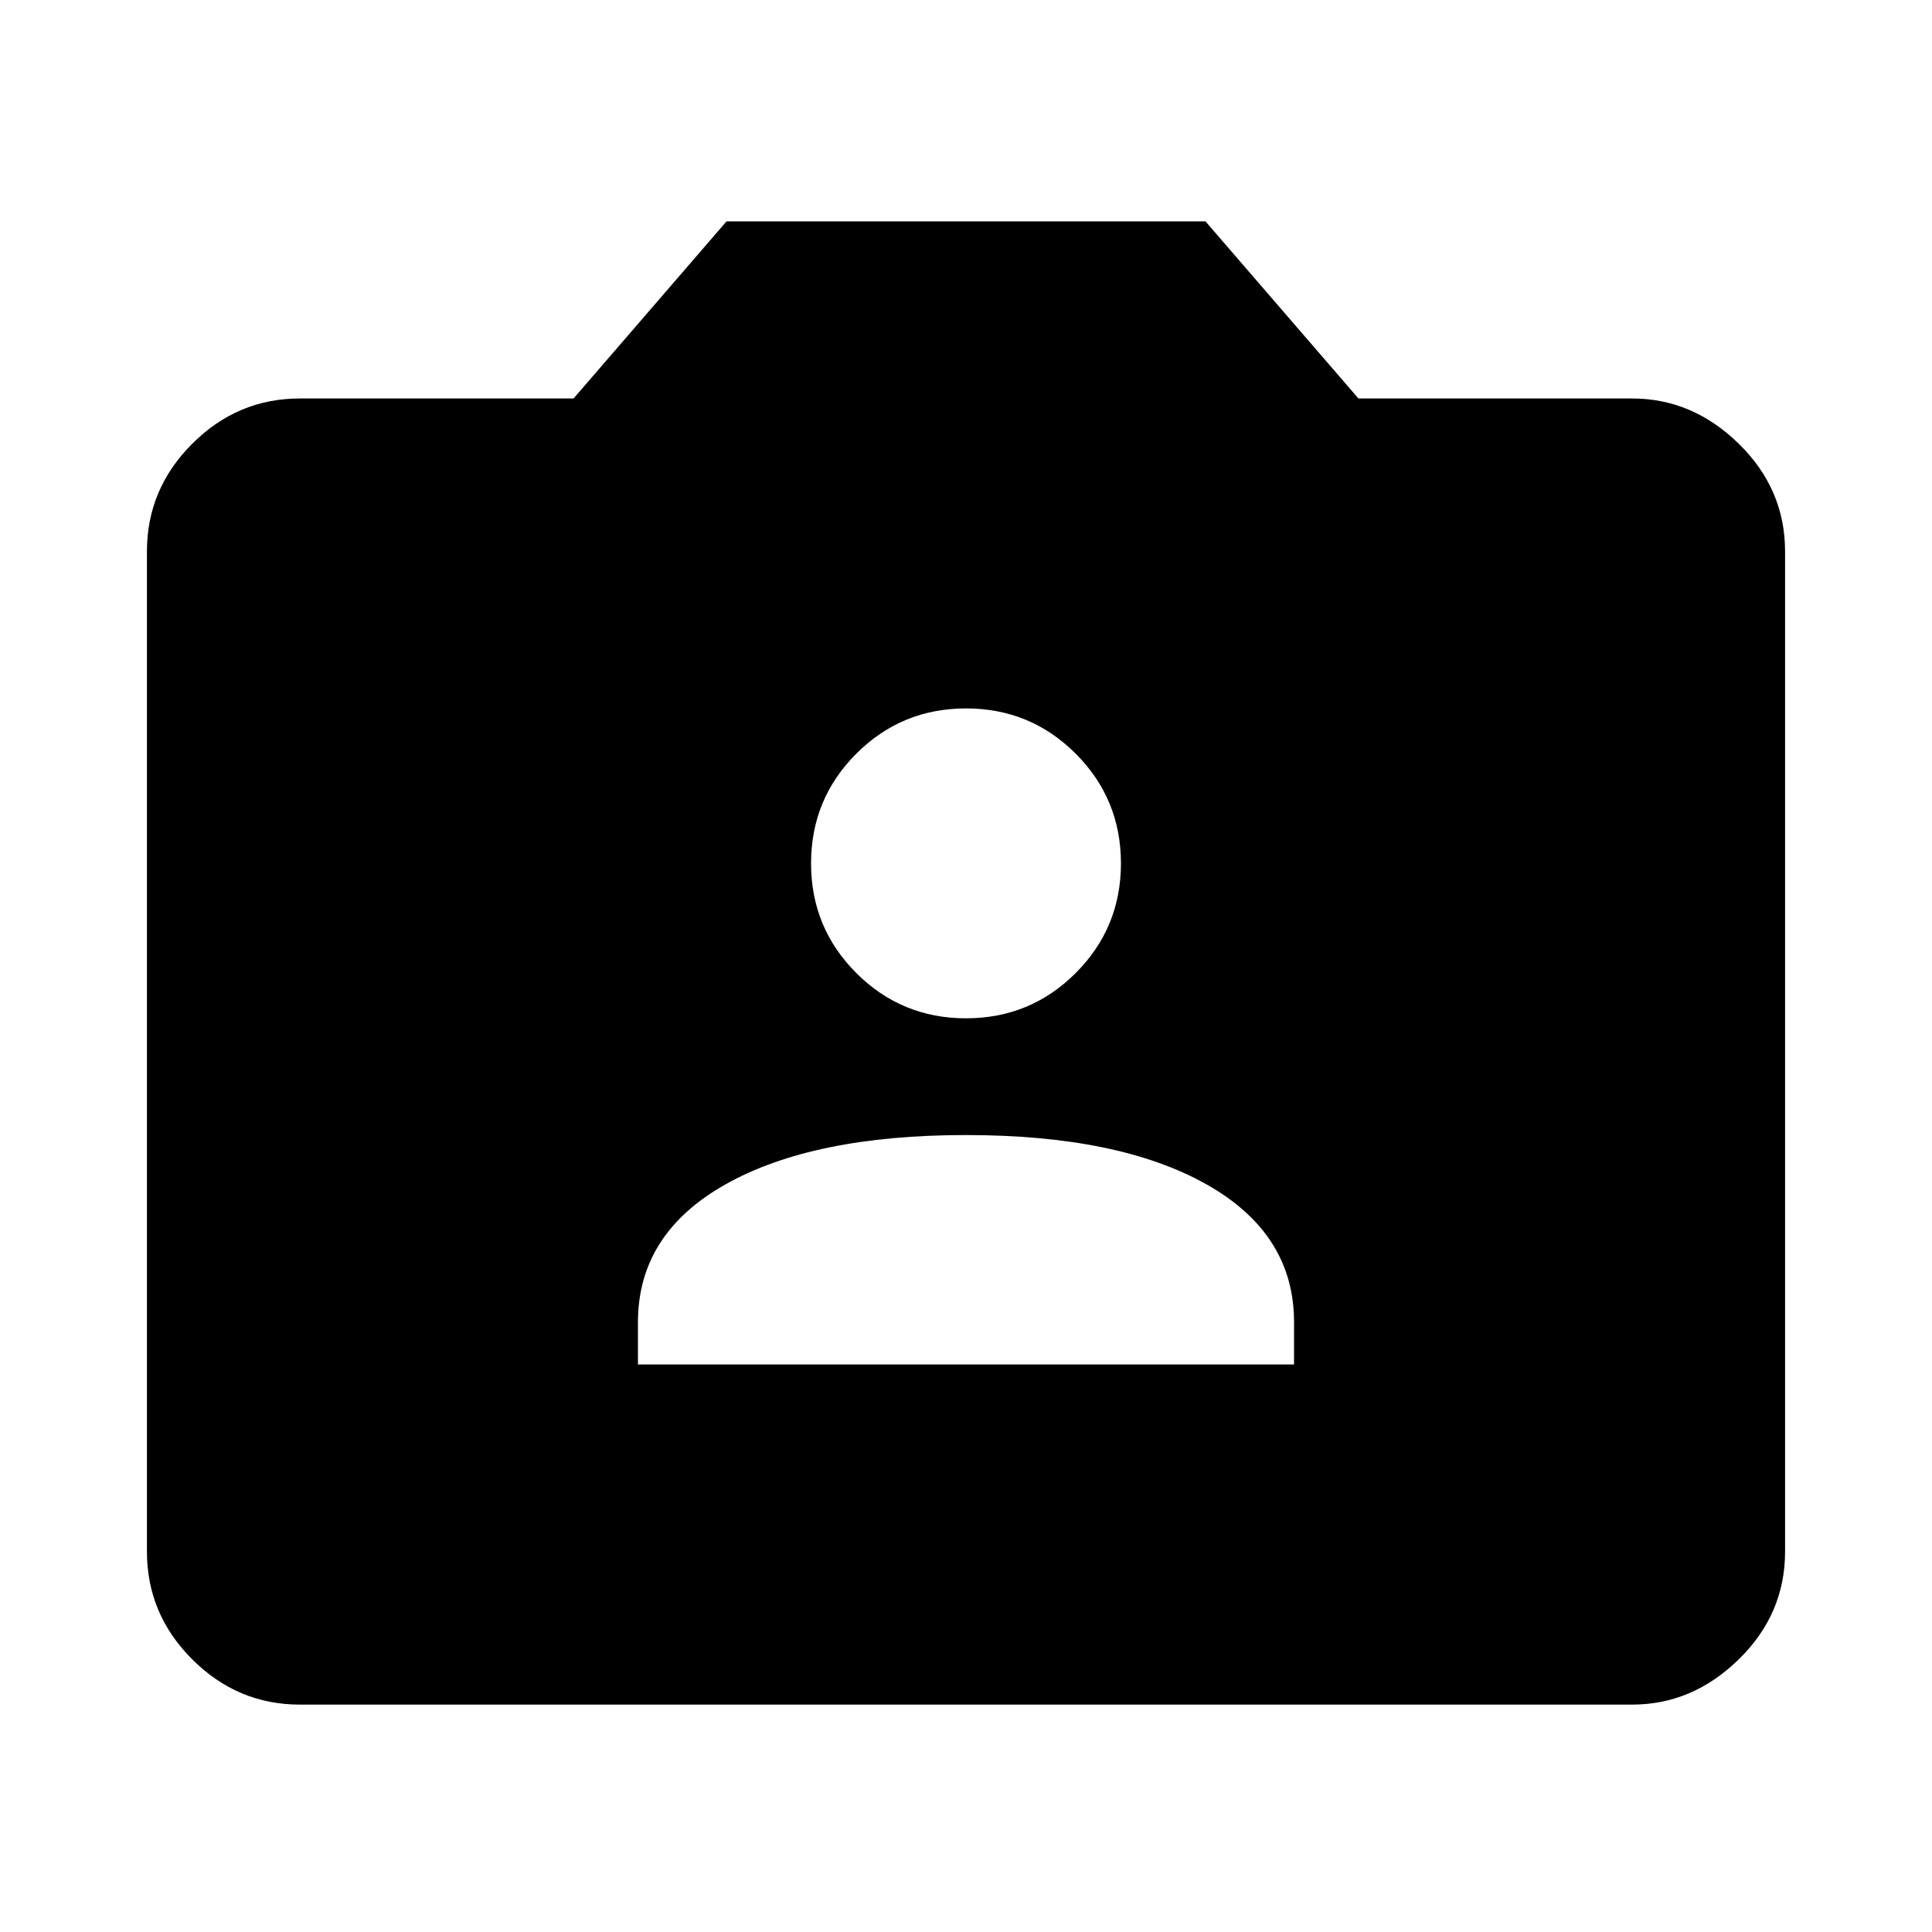 <svg xmlns="http://www.w3.org/2000/svg" height="40" width="40"><path d="M13.208 28.25H26.792V27.375Q26.792 25.542 24.979 24.521Q23.167 23.5 20 23.5Q16.833 23.5 15.021 24.521Q13.208 25.542 13.208 27.375ZM20 21.083Q21.333 21.083 22.271 20.146Q23.208 19.208 23.208 17.875Q23.208 16.542 22.271 15.604Q21.333 14.667 20 14.667Q18.667 14.667 17.729 15.604Q16.792 16.542 16.792 17.875Q16.792 19.208 17.729 20.146Q18.667 21.083 20 21.083ZM6.208 35.292Q4.917 35.292 3.979 34.354Q3.042 33.417 3.042 32.125V11.417Q3.042 10.125 3.979 9.188Q4.917 8.25 6.208 8.25H11.875L15.042 4.583H24.958L28.125 8.25H33.792Q35.042 8.25 36 9.188Q36.958 10.125 36.958 11.417V32.125Q36.958 33.417 36 34.354Q35.042 35.292 33.792 35.292Z"/></svg>